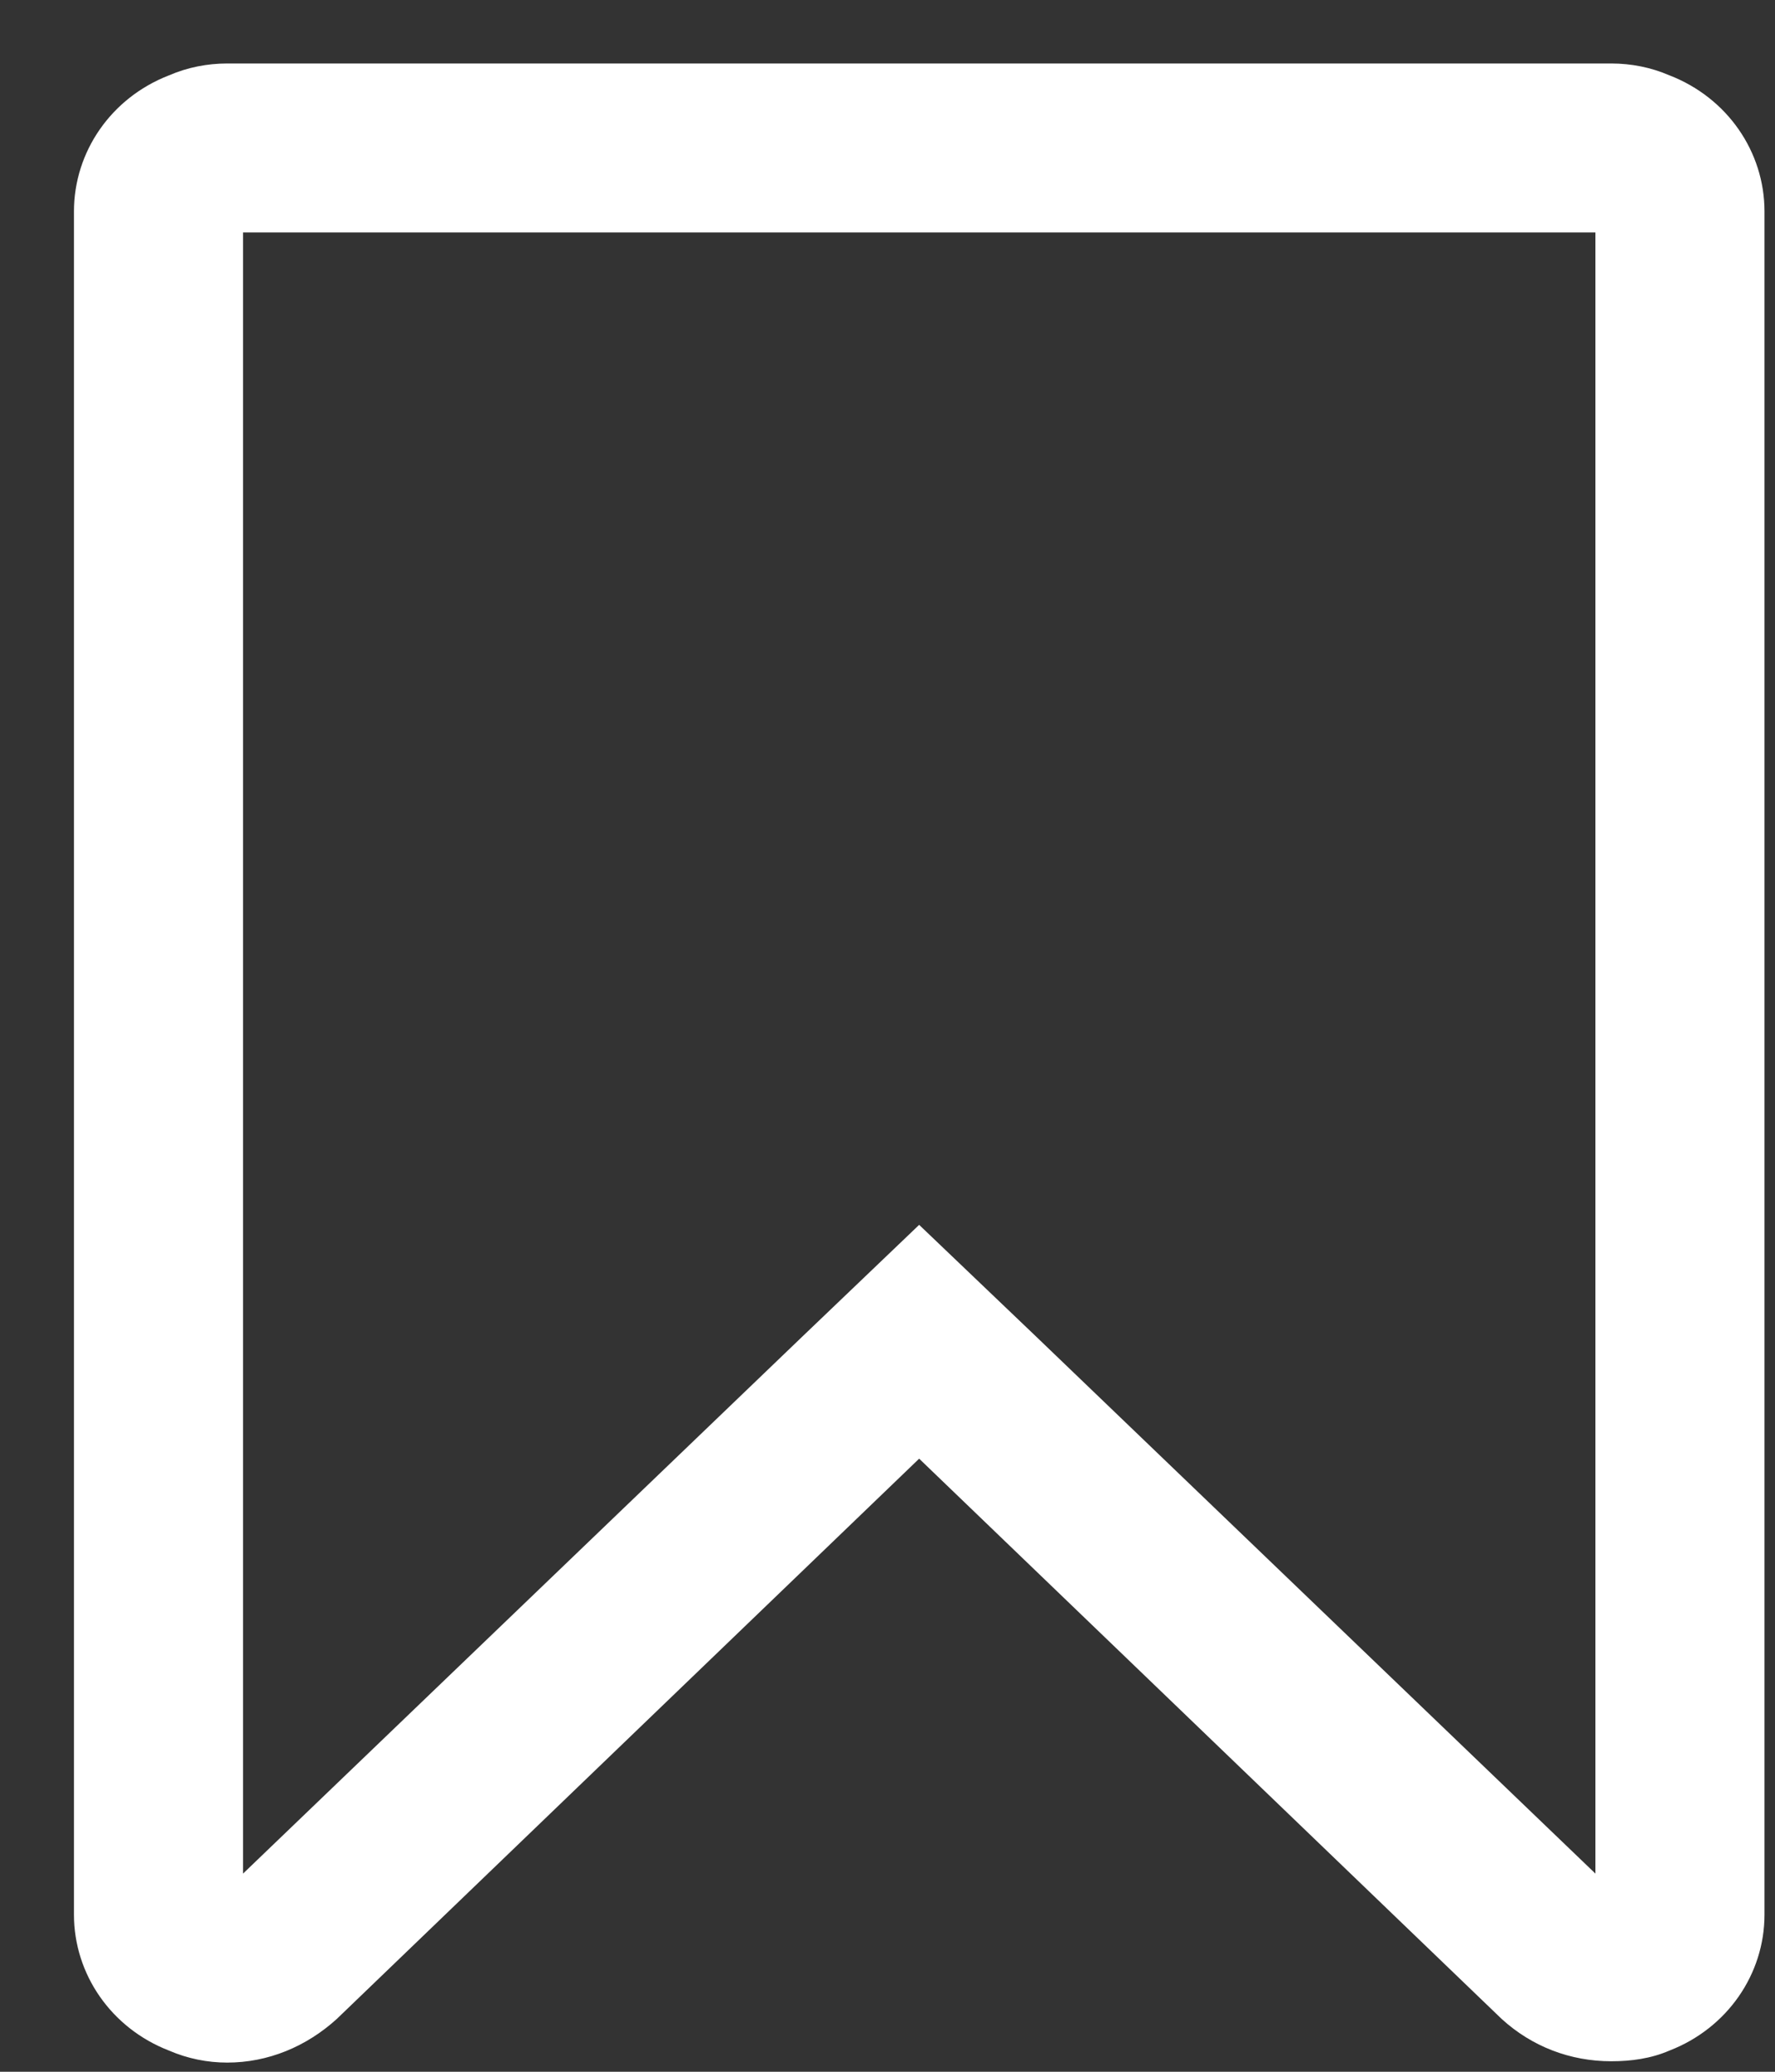 <svg width="12" height="14" viewBox="0 0 12 14" fill="none" xmlns="http://www.w3.org/2000/svg">
<rect x="0" y="0" width="12" height="14" fill="#333333" stroke="none"/>
<path fill-rule="evenodd" clip-rule="evenodd" d="M11.286 0.509C11.161 0.455 11.027 0.429 10.893 0.429H1.536C1.402 0.429 1.268 0.455 1.143 0.509C0.75 0.661 0.5 1.027 0.5 1.429V12.938C0.5 13.339 0.75 13.705 1.143 13.857C1.268 13.911 1.402 13.938 1.536 13.938C1.812 13.938 2.071 13.83 2.277 13.643L6.214 9.857L10.152 13.643C10.357 13.83 10.616 13.929 10.893 13.929C11.027 13.929 11.161 13.911 11.286 13.857C11.679 13.705 11.929 13.339 11.929 12.938V1.429C11.929 1.027 11.679 0.661 11.286 0.509ZM1.643 1.571H10.786V12.661L7.009 9.036L6.214 8.277L5.42 9.036L1.643 12.661V1.571Z" fill="white"/>
</svg>
